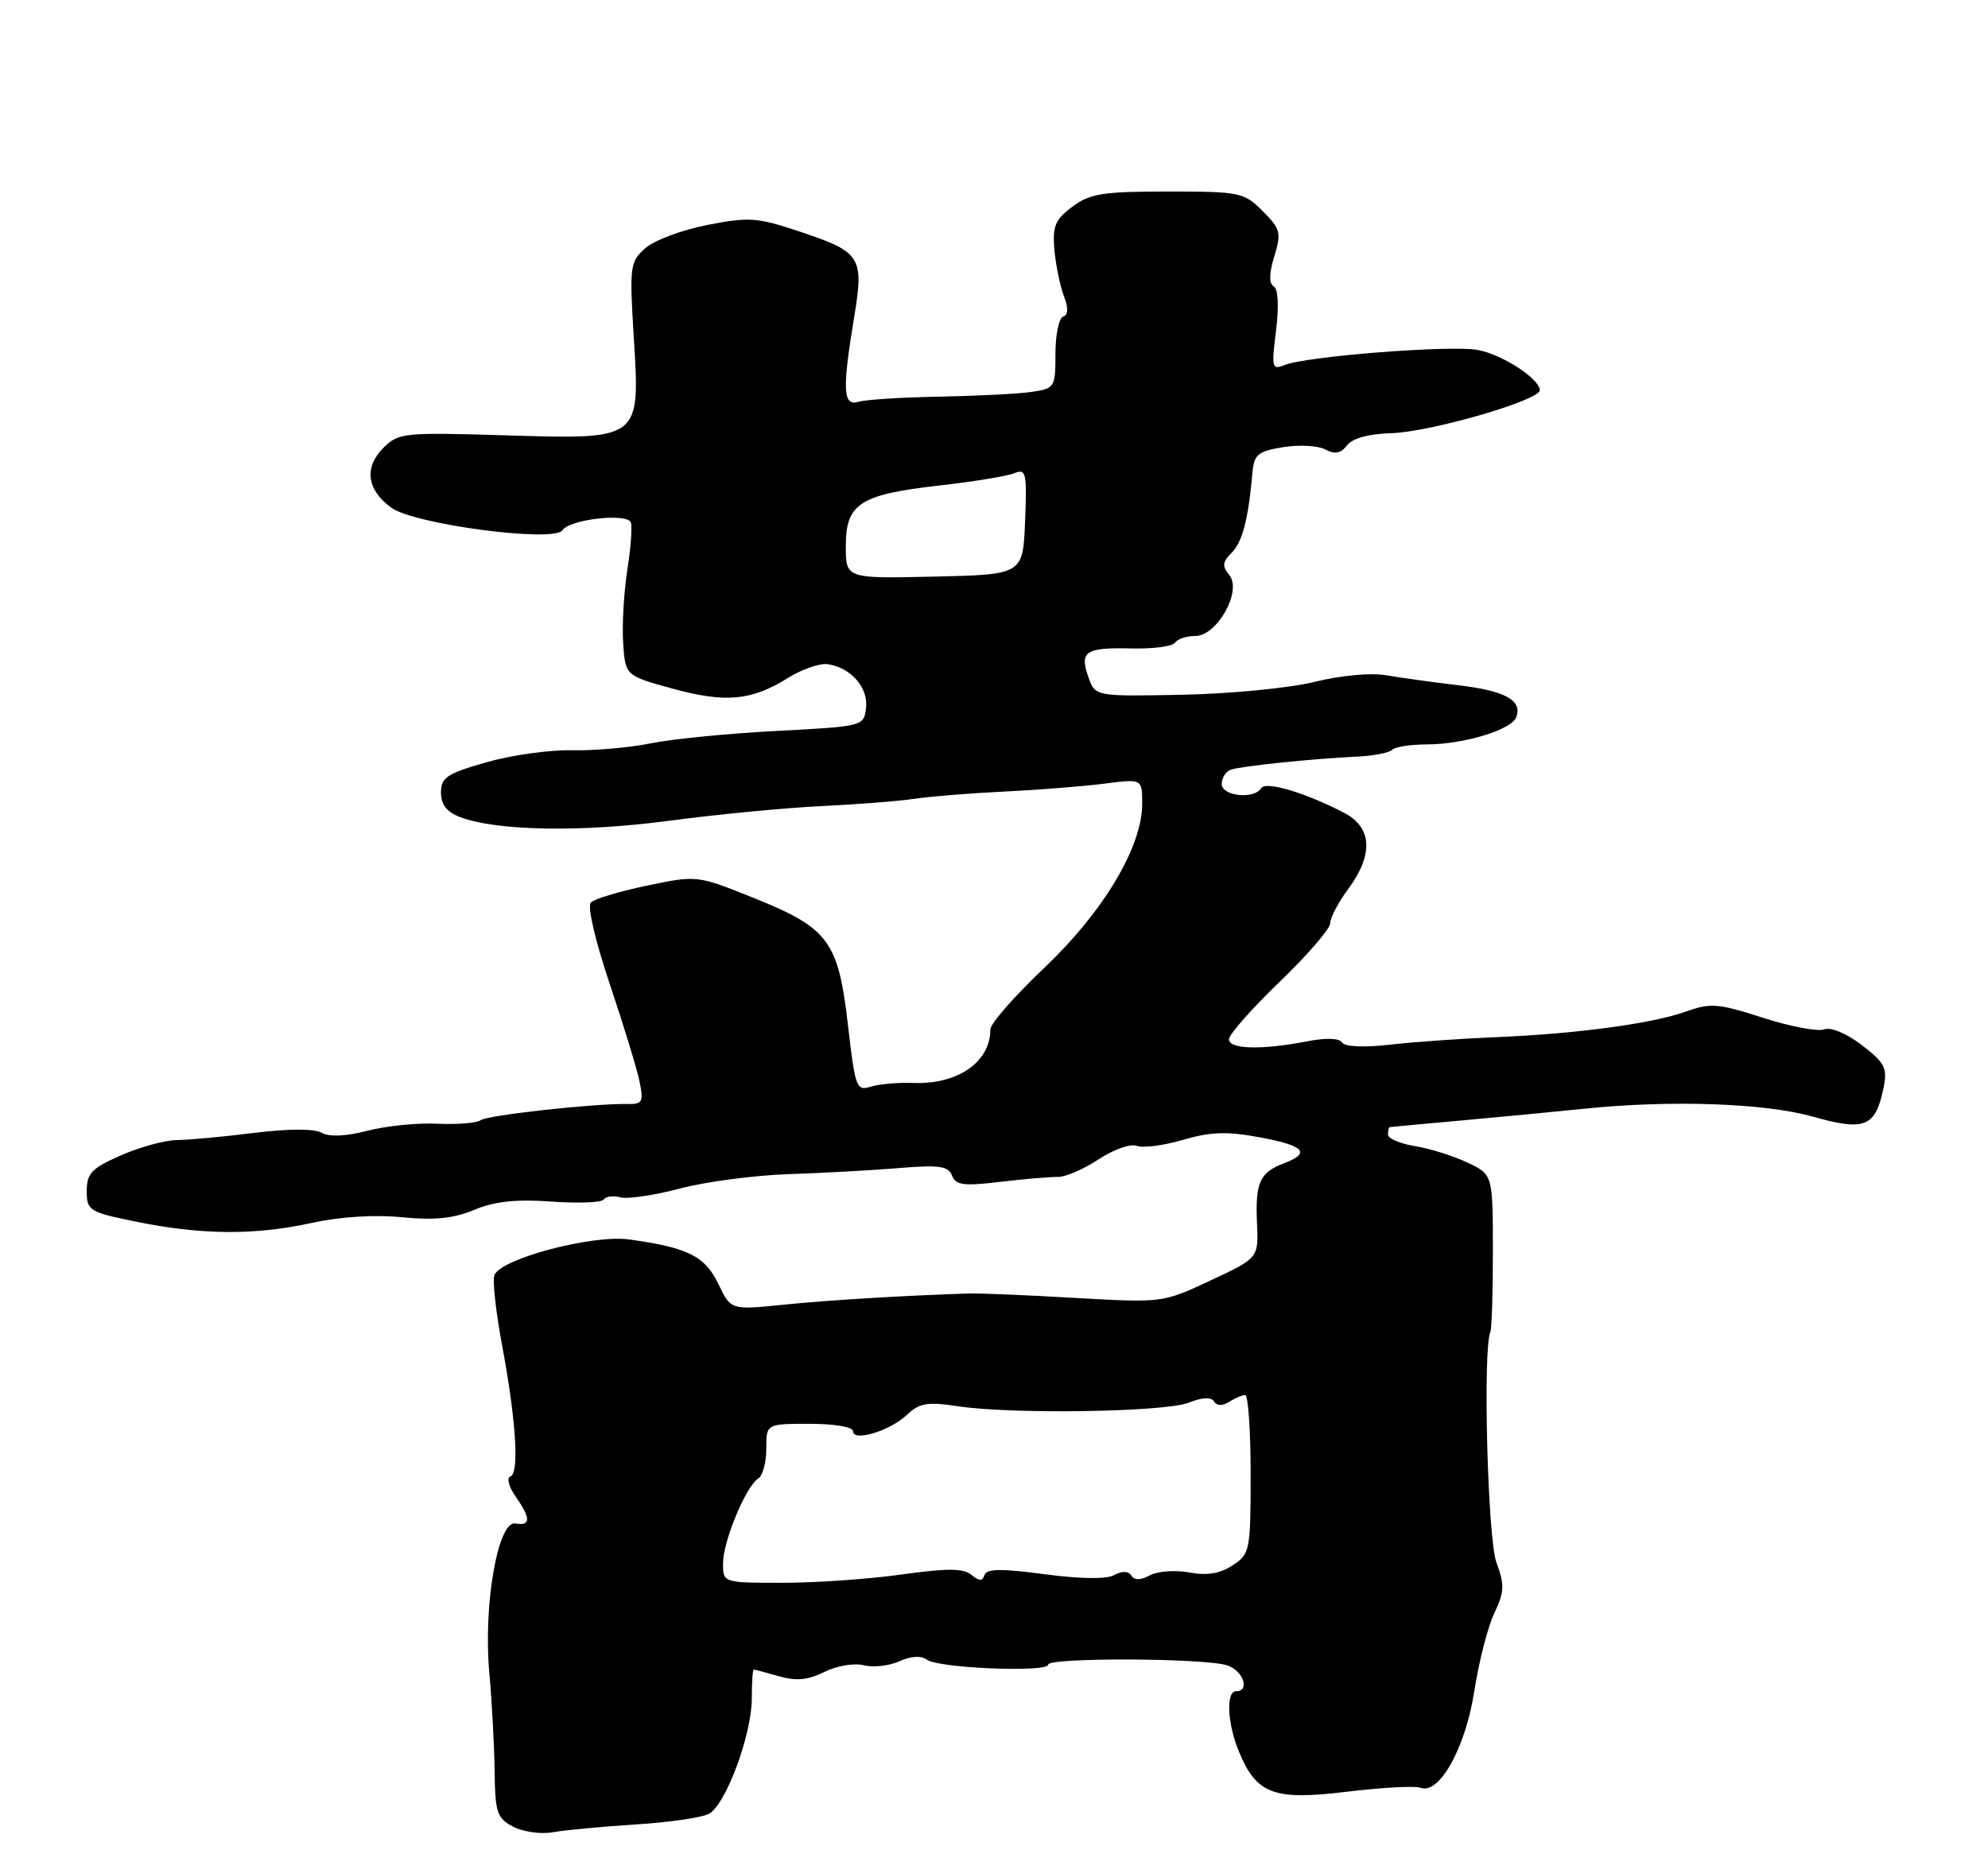 <?xml version="1.0" encoding="UTF-8" standalone="no"?>
<!DOCTYPE svg PUBLIC "-//W3C//DTD SVG 1.1//EN" "http://www.w3.org/Graphics/SVG/1.1/DTD/svg11.dtd" >
<svg xmlns="http://www.w3.org/2000/svg" xmlns:xlink="http://www.w3.org/1999/xlink" version="1.1" viewBox="0 0 275 256">
 <g >
 <path fill="currentColor"
d=" M 87.89 252.44 C 92.51 252.15 97.09 251.49 98.07 250.96 C 100.40 249.71 104.00 240.01 104.00 234.96 C 104.00 232.78 104.12 231.00 104.26 231.00 C 104.40 231.00 105.97 231.42 107.75 231.93 C 110.15 232.62 111.77 232.46 114.04 231.33 C 115.75 230.48 118.15 230.07 119.49 230.41 C 120.81 230.74 123.02 230.49 124.41 229.86 C 126.02 229.12 127.41 229.05 128.22 229.64 C 129.83 230.82 145.00 231.44 145.00 230.32 C 145.00 229.32 166.58 229.40 169.75 230.42 C 171.96 231.12 172.96 234.00 171.00 234.00 C 169.55 234.00 169.77 238.52 171.42 242.45 C 173.84 248.26 176.25 249.14 186.37 247.90 C 191.18 247.32 195.74 247.07 196.49 247.36 C 199.09 248.36 202.71 241.87 203.93 234.04 C 204.56 229.97 205.80 225.11 206.70 223.22 C 208.11 220.25 208.15 219.30 206.99 216.15 C 205.79 212.85 205.10 186.70 206.16 184.31 C 206.36 183.87 206.52 178.78 206.51 173.01 C 206.50 162.52 206.50 162.52 203.00 160.86 C 201.07 159.94 197.81 158.92 195.75 158.58 C 193.69 158.25 192.00 157.53 192.00 156.99 C 192.00 156.44 192.11 155.98 192.25 155.95 C 192.39 155.92 197.00 155.50 202.50 155.00 C 208.00 154.50 215.43 153.79 219.00 153.42 C 231.01 152.17 244.16 152.62 250.81 154.51 C 258.00 156.55 259.46 155.93 260.57 150.42 C 261.10 147.76 260.71 147.02 257.54 144.60 C 255.41 142.97 253.25 142.07 252.32 142.43 C 251.46 142.76 247.65 142.04 243.87 140.82 C 237.72 138.84 236.60 138.74 233.29 139.94 C 228.66 141.62 218.05 143.05 207.00 143.50 C 202.32 143.69 195.75 144.15 192.38 144.53 C 188.66 144.96 186.02 144.84 185.65 144.24 C 185.27 143.63 183.42 143.57 180.77 144.09 C 174.49 145.30 170.00 145.18 170.00 143.80 C 170.00 143.14 173.15 139.57 177.00 135.86 C 180.85 132.16 184.00 128.51 184.00 127.76 C 184.00 127.00 185.12 124.86 186.50 123.00 C 190.03 118.21 189.82 114.47 185.89 112.44 C 180.48 109.64 175.09 108.05 174.47 109.05 C 173.48 110.64 169.00 110.16 169.00 108.47 C 169.00 107.63 169.56 106.74 170.25 106.50 C 171.68 106.00 181.52 104.98 187.66 104.69 C 189.95 104.59 192.16 104.16 192.58 103.75 C 192.99 103.34 195.12 103.00 197.30 103.00 C 202.44 103.00 209.06 101.00 209.74 99.24 C 210.63 96.91 208.21 95.57 201.72 94.81 C 198.30 94.41 193.84 93.79 191.82 93.44 C 189.66 93.06 185.54 93.44 181.82 94.35 C 178.32 95.21 170.15 96.00 163.50 96.13 C 151.50 96.36 151.50 96.36 150.56 93.70 C 149.30 90.12 150.13 89.57 156.53 89.72 C 159.52 89.79 162.23 89.43 162.55 88.92 C 162.86 88.42 164.11 88.00 165.33 88.00 C 168.37 88.00 171.86 81.75 170.04 79.55 C 169.04 78.34 169.10 77.75 170.36 76.50 C 171.86 75.00 172.67 71.90 173.24 65.51 C 173.47 62.86 173.96 62.45 177.50 61.87 C 179.70 61.51 182.32 61.65 183.33 62.19 C 184.67 62.90 185.48 62.74 186.33 61.62 C 187.08 60.64 189.31 60.03 192.50 59.93 C 197.86 59.78 213.00 55.39 213.00 53.99 C 213.00 52.42 207.82 49.06 204.43 48.42 C 200.71 47.72 180.58 49.30 177.66 50.52 C 175.96 51.22 175.87 50.87 176.51 45.76 C 176.93 42.37 176.81 40.00 176.19 39.62 C 175.52 39.21 175.55 37.81 176.28 35.45 C 177.27 32.21 177.13 31.68 174.66 29.20 C 172.07 26.61 171.52 26.50 161.55 26.50 C 152.54 26.50 150.77 26.78 148.34 28.60 C 145.96 30.37 145.58 31.30 145.85 34.53 C 146.04 36.63 146.62 39.50 147.15 40.91 C 147.81 42.64 147.78 43.57 147.06 43.81 C 146.48 44.01 146.00 46.32 146.00 48.95 C 146.00 53.59 145.90 53.75 142.75 54.22 C 140.96 54.49 135.22 54.78 130.00 54.88 C 124.78 54.97 119.71 55.30 118.75 55.59 C 116.61 56.26 116.49 53.97 118.14 43.97 C 119.54 35.49 119.15 34.88 110.50 32.00 C 104.74 30.08 103.57 30.00 97.83 31.13 C 94.35 31.81 90.50 33.25 89.27 34.34 C 87.15 36.21 87.07 36.82 87.66 46.51 C 88.55 60.97 88.77 60.80 69.77 60.23 C 55.87 59.81 55.11 59.89 53.04 61.96 C 50.34 64.66 50.72 67.72 54.08 70.22 C 57.21 72.55 76.67 75.12 77.81 73.36 C 78.80 71.84 86.81 70.94 87.27 72.30 C 87.47 72.91 87.25 75.88 86.77 78.91 C 86.30 81.94 86.04 86.45 86.20 88.95 C 86.50 93.48 86.50 93.48 93.00 95.27 C 100.35 97.29 103.96 96.96 109.00 93.80 C 110.92 92.60 113.40 91.74 114.50 91.90 C 117.69 92.36 120.13 95.13 119.80 97.95 C 119.50 100.49 119.43 100.50 107.50 101.13 C 100.90 101.47 93.06 102.24 90.07 102.84 C 87.08 103.45 82.13 103.88 79.07 103.81 C 76.01 103.74 70.69 104.49 67.25 105.48 C 61.82 107.03 61.00 107.58 61.00 109.66 C 61.00 111.32 61.80 112.35 63.63 113.05 C 68.69 114.97 80.37 115.18 92.50 113.57 C 99.10 112.69 108.55 111.78 113.50 111.54 C 118.45 111.31 124.30 110.85 126.50 110.52 C 128.70 110.20 134.32 109.74 139.00 109.52 C 143.68 109.29 149.86 108.80 152.75 108.43 C 158.00 107.75 158.00 107.75 158.00 111.21 C 158.00 117.17 152.67 126.11 144.47 133.90 C 140.36 137.80 137.00 141.63 137.00 142.42 C 137.00 146.95 132.49 150.08 126.31 149.84 C 124.21 149.76 121.57 150.00 120.43 150.36 C 118.48 150.98 118.29 150.47 117.31 141.93 C 115.97 130.23 114.65 128.43 104.38 124.29 C 96.43 121.09 96.43 121.09 89.53 122.53 C 85.73 123.32 82.23 124.37 81.74 124.86 C 81.22 125.38 82.31 130.08 84.34 136.13 C 86.26 141.83 88.12 147.92 88.47 149.65 C 89.05 152.46 88.87 152.79 86.81 152.75 C 82.18 152.67 67.47 154.29 66.50 154.99 C 65.95 155.39 63.26 155.61 60.52 155.48 C 57.78 155.34 53.42 155.78 50.84 156.45 C 47.83 157.23 45.56 157.33 44.49 156.73 C 43.45 156.15 39.92 156.16 35.16 156.75 C 30.95 157.28 26.15 157.72 24.50 157.74 C 22.85 157.75 19.36 158.70 16.75 159.85 C 12.68 161.63 12.00 162.34 12.00 164.78 C 12.00 167.50 12.32 167.70 18.75 169.02 C 27.82 170.87 35.18 170.94 43.00 169.23 C 47.06 168.34 51.79 168.04 55.60 168.42 C 60.09 168.86 62.72 168.60 65.60 167.40 C 68.42 166.22 71.37 165.90 76.27 166.25 C 80.00 166.52 83.26 166.39 83.52 165.96 C 83.79 165.54 84.82 165.40 85.83 165.67 C 86.83 165.93 90.55 165.38 94.08 164.44 C 97.61 163.51 104.33 162.62 109.00 162.46 C 113.67 162.31 120.56 161.93 124.29 161.62 C 129.93 161.16 131.19 161.33 131.70 162.66 C 132.21 163.99 133.31 164.13 138.41 163.52 C 141.76 163.12 145.33 162.82 146.35 162.84 C 147.37 162.87 149.89 161.78 151.95 160.42 C 154.00 159.06 156.39 158.21 157.24 158.54 C 158.10 158.87 160.98 158.50 163.65 157.71 C 167.47 156.59 169.72 156.52 174.25 157.36 C 180.45 158.51 181.39 159.52 177.60 160.96 C 174.26 162.23 173.63 163.63 173.88 169.21 C 174.10 174.06 174.10 174.06 167.47 177.16 C 160.83 180.27 160.83 180.27 148.67 179.58 C 141.97 179.19 135.38 178.92 134.00 178.97 C 124.74 179.27 114.47 179.90 108.30 180.53 C 101.09 181.26 101.09 181.26 99.37 177.65 C 97.53 173.80 95.13 172.60 87.00 171.49 C 81.93 170.80 69.26 174.16 68.39 176.43 C 68.11 177.15 68.59 181.51 69.45 186.12 C 71.40 196.56 71.86 203.88 70.59 204.30 C 70.06 204.48 70.38 205.71 71.31 207.04 C 73.45 210.09 73.45 211.17 71.29 210.79 C 68.87 210.38 66.83 222.12 67.69 231.50 C 68.04 235.35 68.37 241.41 68.42 244.97 C 68.49 250.82 68.74 251.57 71.00 252.75 C 72.38 253.47 74.85 253.81 76.50 253.51 C 78.15 253.21 83.28 252.73 87.89 252.44 Z  M 100.02 216.25 C 100.05 213.17 103.20 205.61 104.90 204.56 C 105.50 204.19 106.00 202.33 106.00 200.44 C 106.00 197.00 106.00 197.00 112.00 197.00 C 115.41 197.00 118.00 197.44 118.00 198.02 C 118.00 199.54 123.10 197.99 125.47 195.75 C 127.18 194.12 128.28 193.94 132.50 194.57 C 140.09 195.71 161.12 195.38 164.42 194.08 C 166.30 193.33 167.55 193.27 167.94 193.91 C 168.33 194.53 169.10 194.55 170.03 193.96 C 170.84 193.45 171.84 193.02 172.25 193.02 C 172.66 193.01 173.00 197.94 173.00 203.98 C 173.00 214.58 172.91 215.01 170.50 216.59 C 168.76 217.73 166.96 218.03 164.52 217.57 C 162.60 217.21 160.15 217.39 159.07 217.96 C 157.77 218.66 156.91 218.67 156.50 218.00 C 156.10 217.36 155.25 217.33 154.13 217.93 C 153.03 218.52 149.44 218.47 144.48 217.81 C 138.55 217.02 136.49 217.04 136.19 217.92 C 135.90 218.80 135.46 218.79 134.37 217.89 C 133.27 216.98 131.03 216.97 124.72 217.85 C 120.20 218.49 112.79 219.00 108.25 219.00 C 100.00 219.00 100.00 219.00 100.02 216.25 Z  M 117.00 75.55 C 117.00 69.67 118.94 68.42 130.00 67.17 C 134.68 66.64 139.31 65.88 140.30 65.48 C 141.94 64.81 142.07 65.36 141.80 72.13 C 141.50 79.50 141.50 79.50 129.25 79.78 C 117.00 80.06 117.00 80.06 117.00 75.55 Z "/>
</g>
</svg>